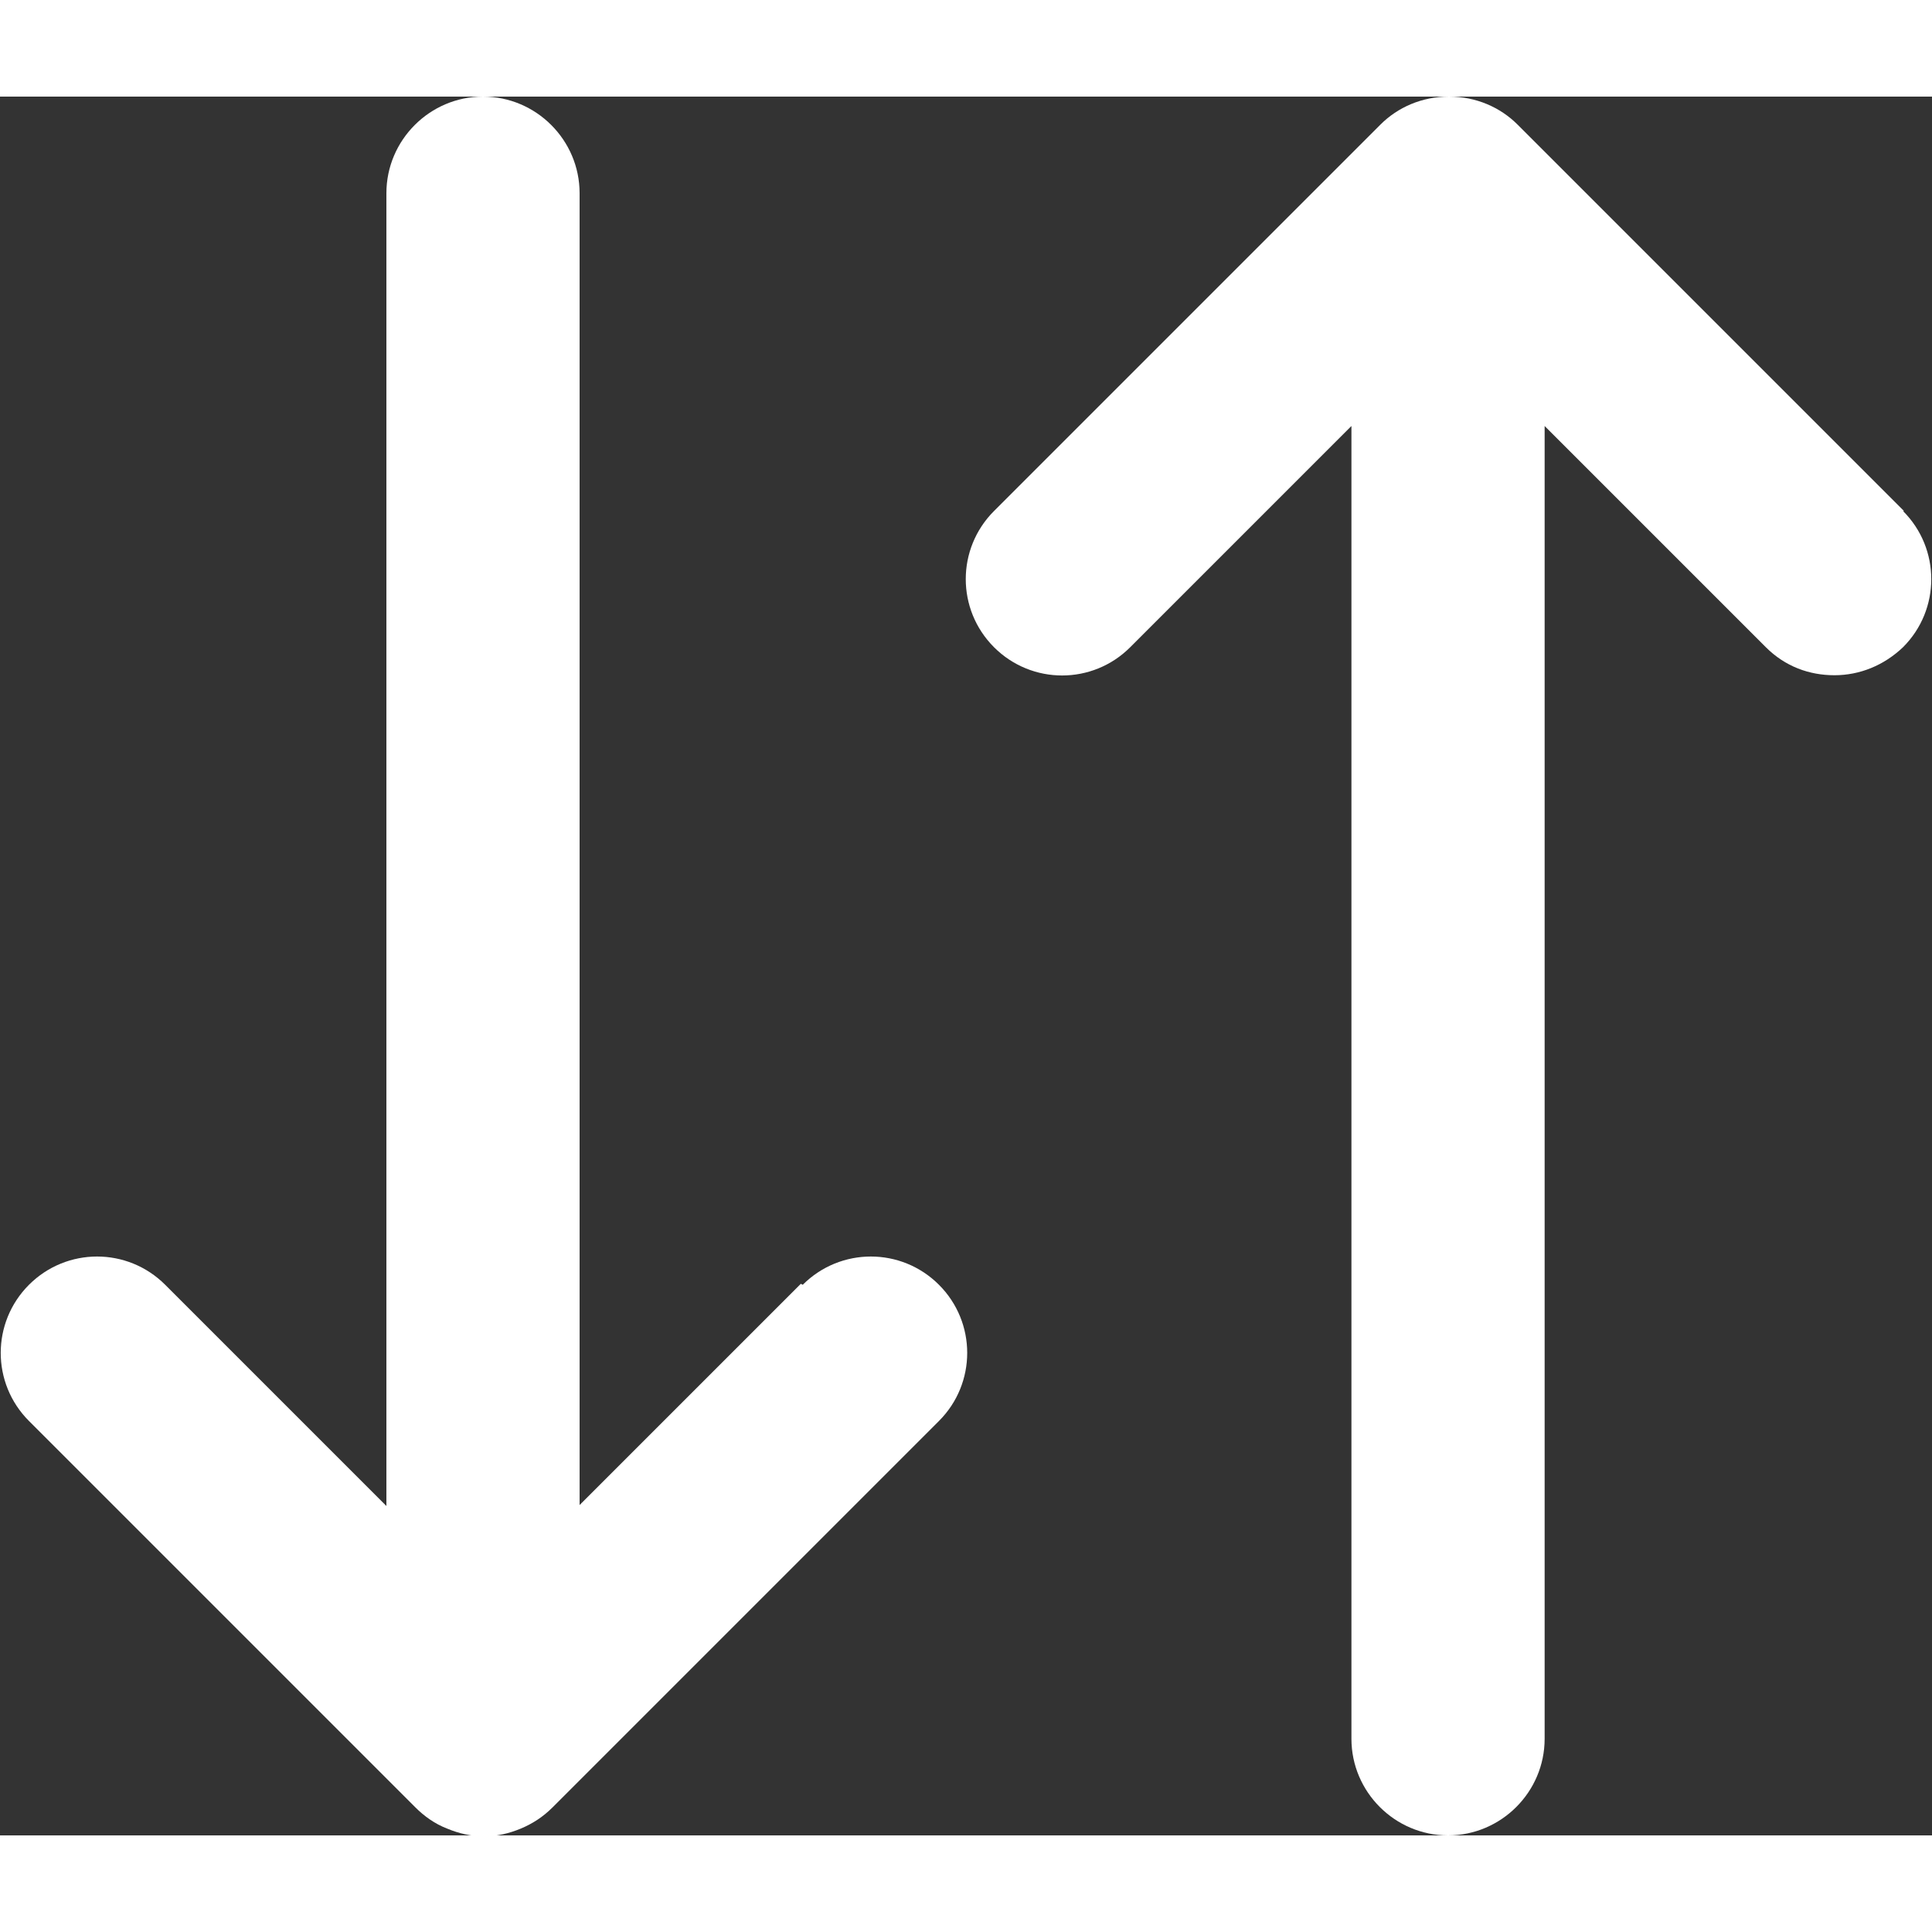<svg
    width="24"
	height="24"
	fill="white"
	xmlns="http://www.w3.org/2000/svg"
    viewBox="0 0 20 18"
>
    <rect x="0" y="0" width="20" height="18" fill="#333333" stroke="none"/>
    <path d="M8.29,12.29l-2.29,2.29V1c0-.55-.45-1-1-1s-1,.45-1,1v13.59l-2.29-2.29c-.39-.39-1.02-.39-1.41,0s-.39,1.02,0,1.41l4,4c.09.09.2.17.33.22.12.05.25.08.38.08s.26-.03.38-.08c.12-.05.23-.12.33-.22l4-4c.39-.39.39-1.02,0-1.41s-1.02-.39-1.41,0Z" />
    <path d="M19.71,4.29L15.71.29c-.18-.18-.43-.29-.71-.29s-.53.11-.71.29l-4,4c-.39.39-.39,1.02,0,1.41.39.39,1.02.39,1.41,0l2.29-2.29v13.59c0,.55.45,1,1,1s1-.45,1-1V3.41l2.29,2.29c.2.2.45.29.71.29s.51-.1.71-.29c.39-.39.39-1.02,0-1.41Z" />
</svg>
